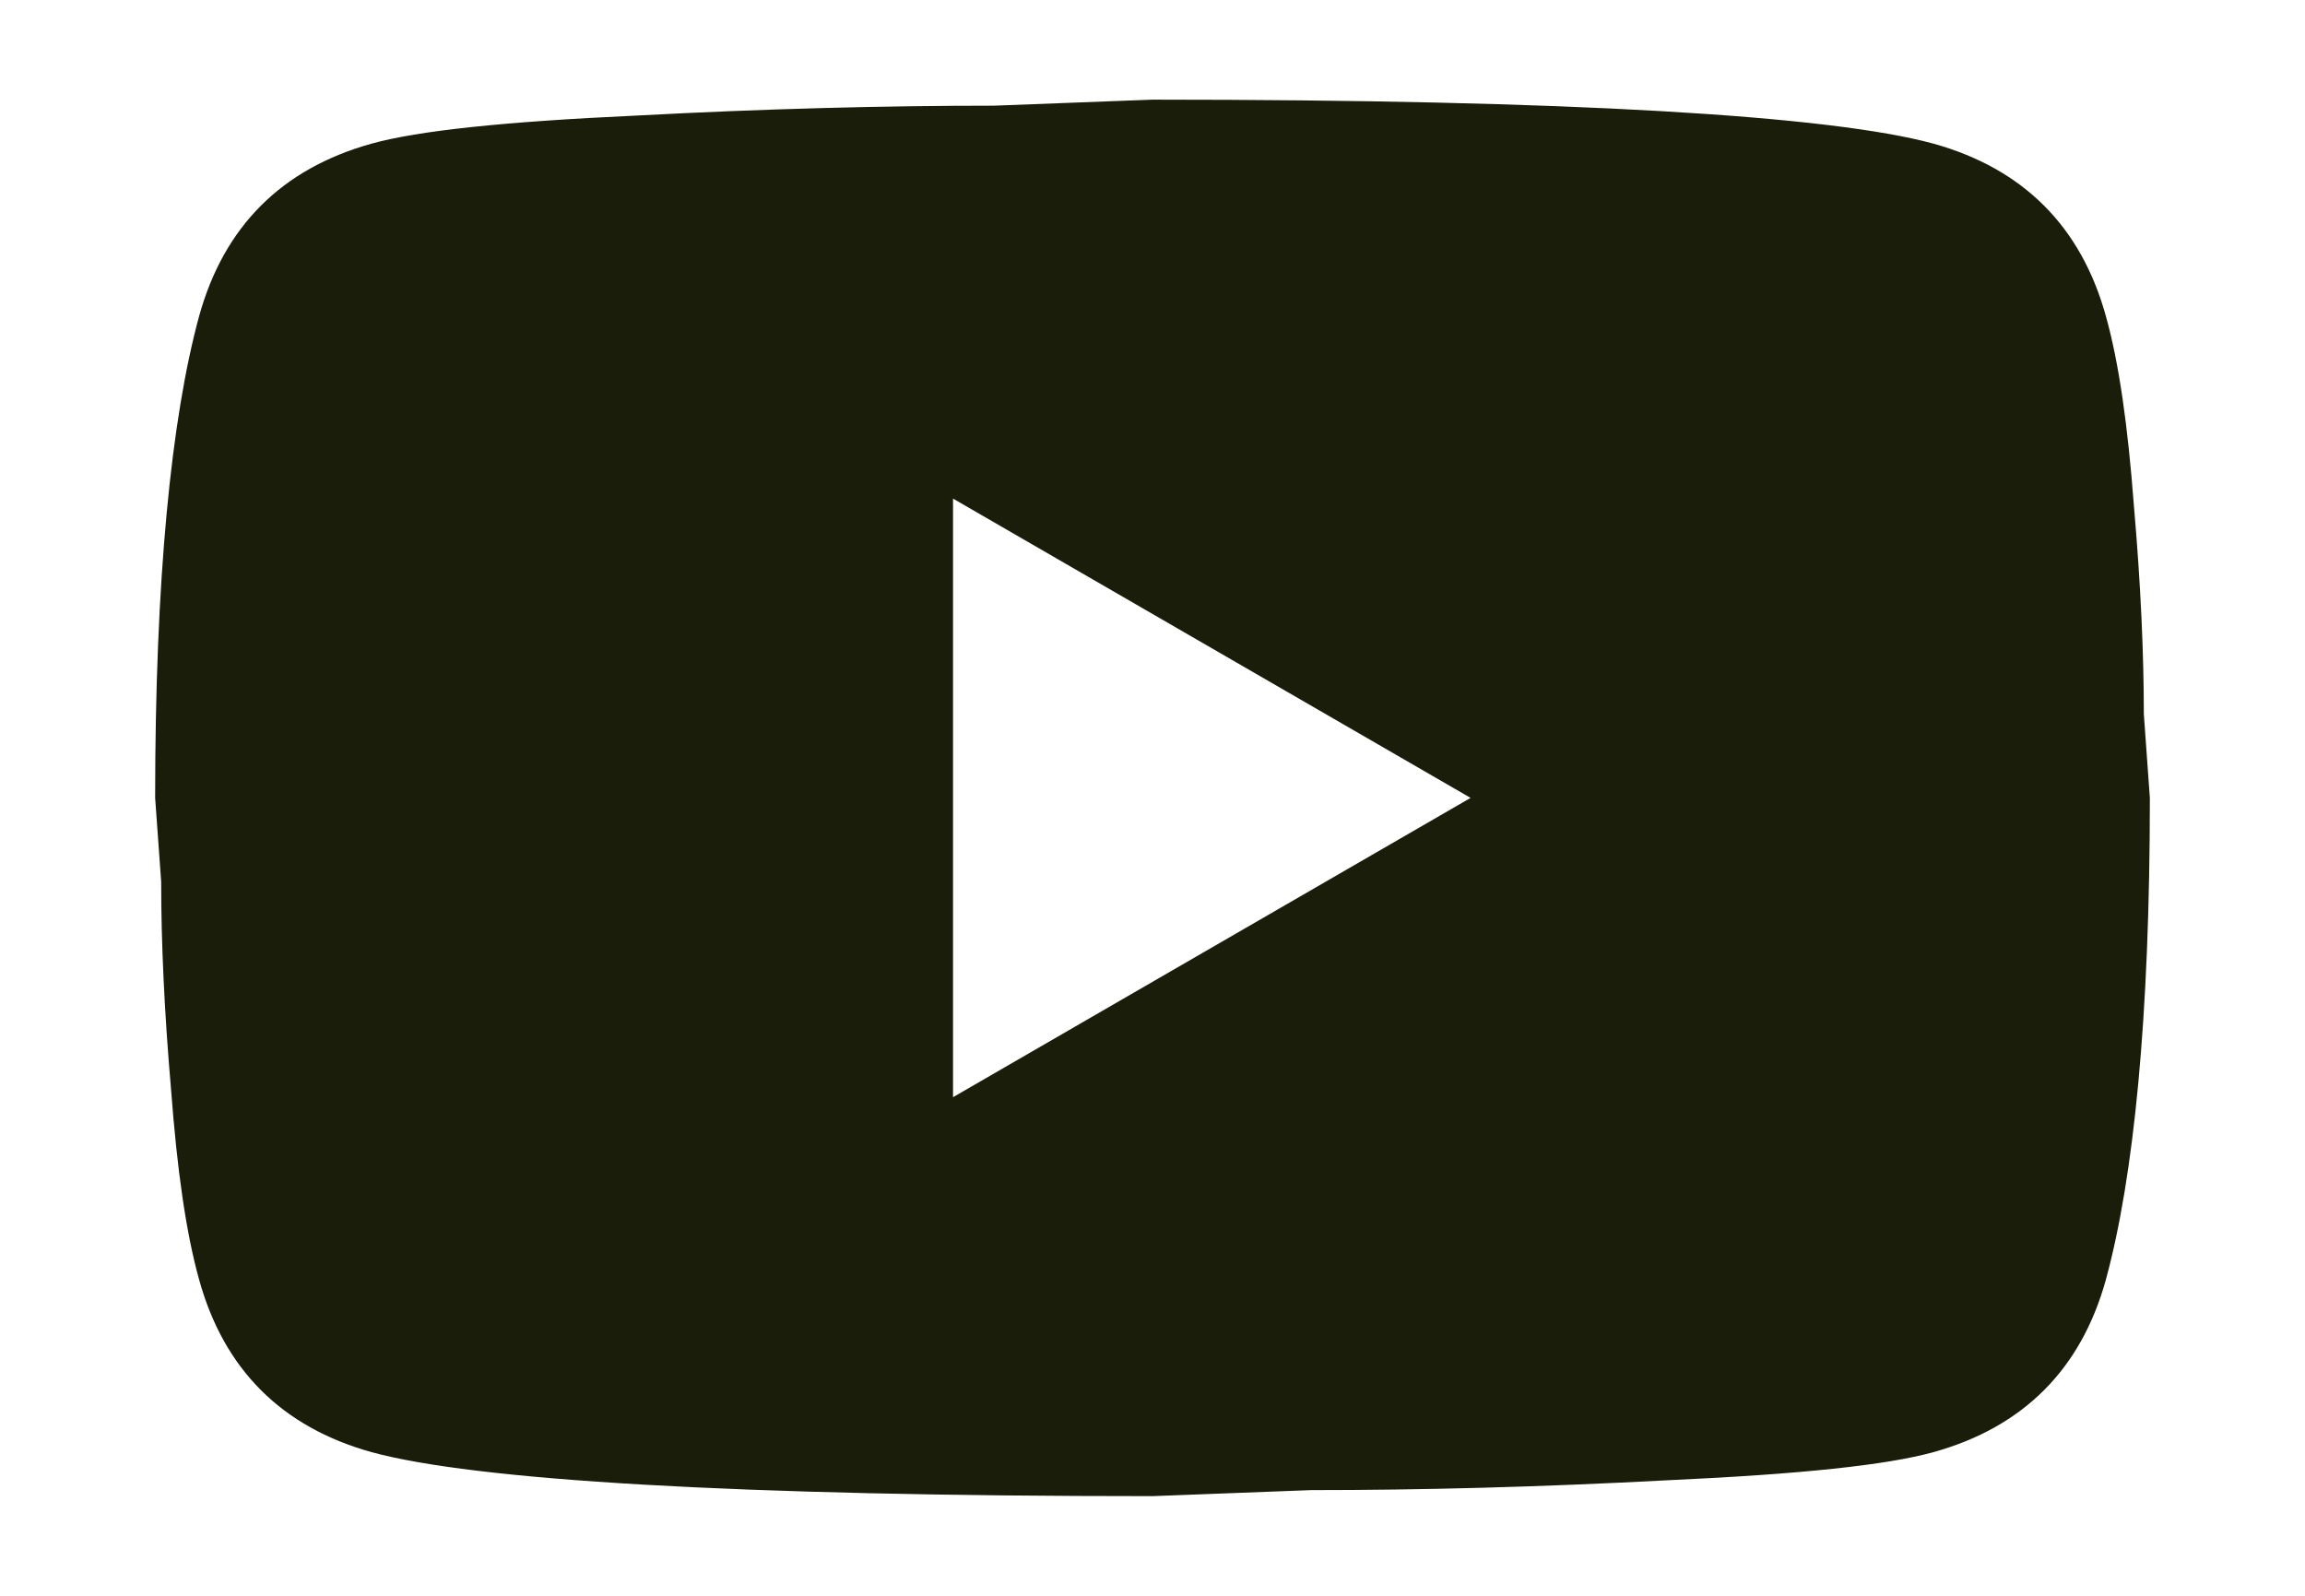 <svg width="13" height="9" viewBox="0 0 13 9" fill="none" xmlns="http://www.w3.org/2000/svg">
<path d="M5.375 6.188L8.294 4.5L5.375 2.812V6.188ZM11.877 1.783C11.951 2.047 12.001 2.402 12.035 2.852C12.074 3.302 12.091 3.69 12.091 4.027L12.125 4.5C12.125 5.732 12.035 6.638 11.877 7.217C11.737 7.723 11.411 8.049 10.904 8.19C10.64 8.263 10.156 8.314 9.414 8.348C8.682 8.387 8.013 8.404 7.394 8.404L6.5 8.438C4.143 8.438 2.675 8.348 2.096 8.19C1.589 8.049 1.263 7.723 1.123 7.217C1.049 6.952 0.999 6.598 0.965 6.148C0.926 5.698 0.909 5.31 0.909 4.973L0.875 4.5C0.875 3.268 0.965 2.362 1.123 1.783C1.263 1.277 1.589 0.951 2.096 0.81C2.36 0.737 2.844 0.686 3.586 0.652C4.317 0.613 4.987 0.596 5.606 0.596L6.5 0.562C8.857 0.562 10.325 0.652 10.904 0.81C11.411 0.951 11.737 1.277 11.877 1.783Z" fill="#191D0A"/>
</svg>
